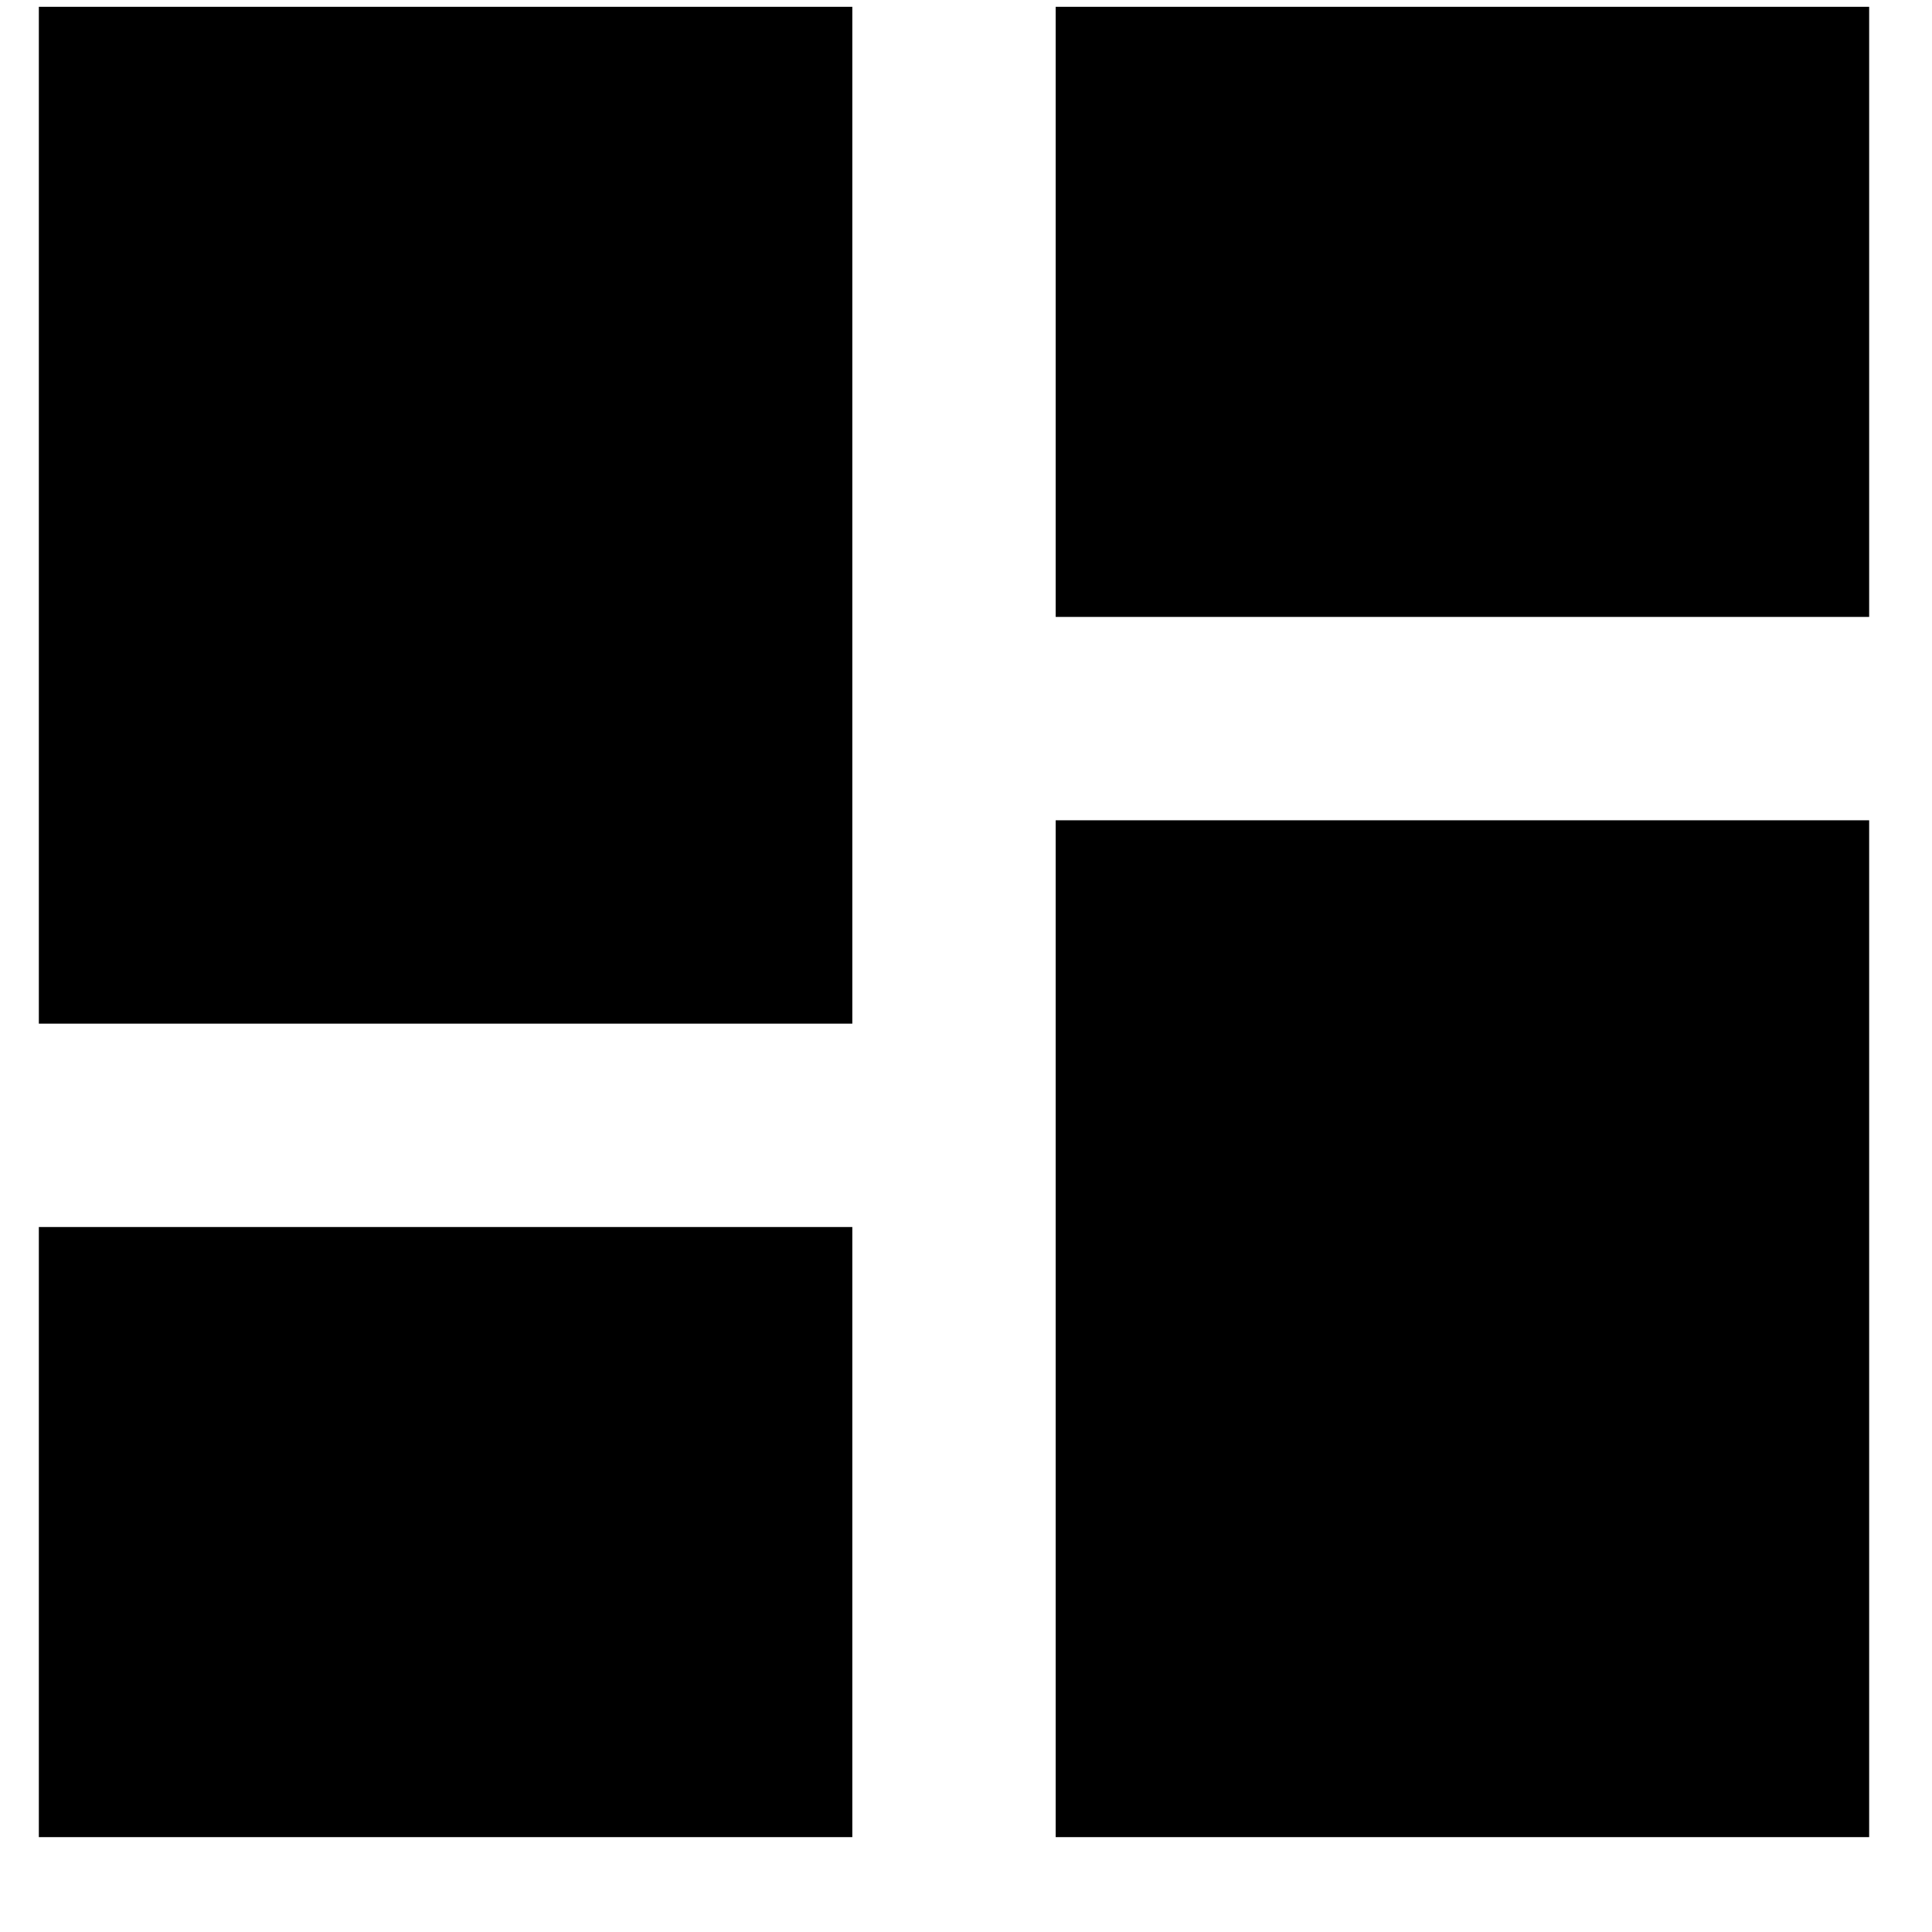 <svg width="19" height="19" viewBox="0 0 19 19" fill="none" xmlns="http://www.w3.org/2000/svg">
<path d="M10.382 0.067V6.067H18.382V0.067M10.382 18.067H18.382V8.067H10.382M0.382 18.067H8.382V12.067H0.382M0.382 10.067H8.382V0.067H0.382V10.067Z" fill="black"/>
</svg>
